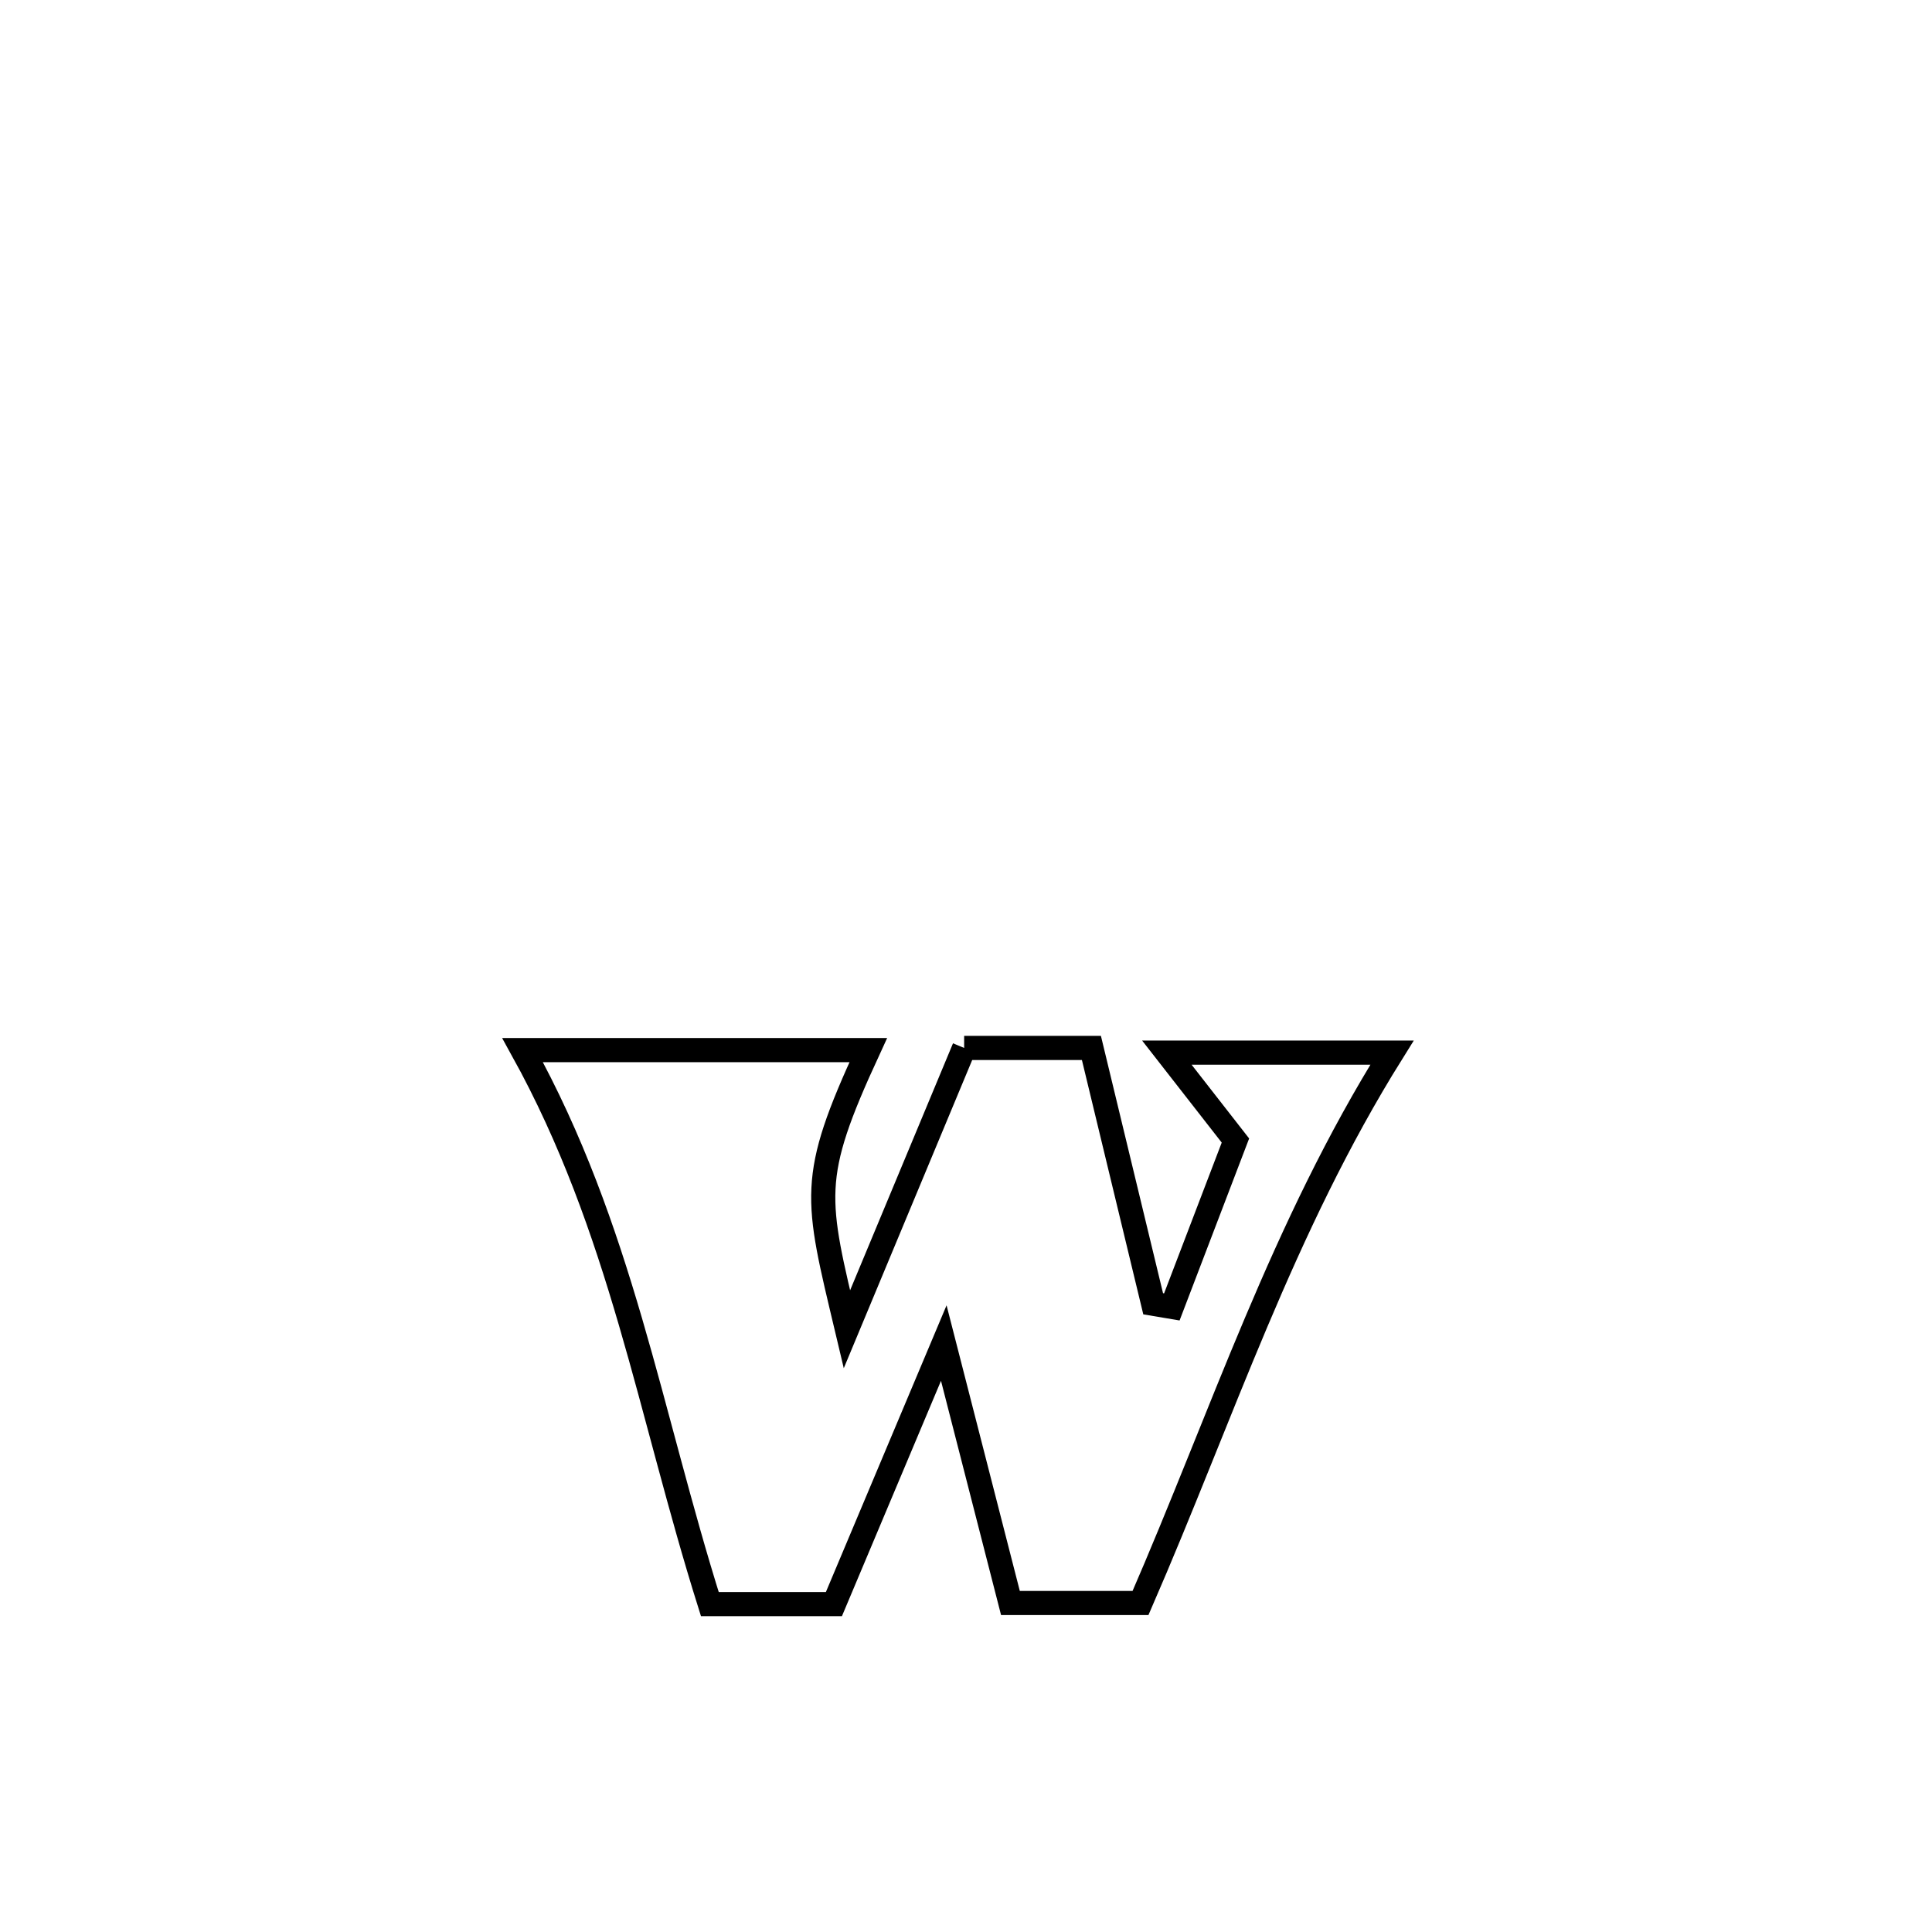 <svg xmlns="http://www.w3.org/2000/svg" viewBox="0.0 0.0 24.0 24.0" height="200px" width="200px"><path fill="none" stroke="black" stroke-width=".3" stroke-opacity="1.0"  filling="0" d="M11.977 13.018 L11.977 13.018 C12.504 13.018 13.031 13.018 13.558 13.018 L13.558 13.018 C13.814 14.077 14.07 15.137 14.325 16.196 L14.325 16.196 C14.403 16.209 14.48 16.222 14.557 16.235 L14.557 16.235 C14.821 15.546 15.084 14.857 15.347 14.168 L15.347 14.168 C15.063 13.804 14.779 13.44 14.495 13.076 L14.495 13.076 C15.427 13.076 16.36 13.076 17.292 13.076 L17.292 13.076 C16.613 14.163 16.086 15.287 15.602 16.432 C15.118 17.577 14.677 18.743 14.168 19.913 L14.168 19.913 C13.629 19.913 13.09 19.913 12.552 19.913 L12.552 19.913 C12.276 18.836 12 17.76 11.724 16.684 L11.724 16.684 C11.269 17.765 10.814 18.846 10.359 19.927 L10.359 19.927 C9.845 19.927 9.331 19.927 8.818 19.927 L8.818 19.927 C8.065 17.534 7.717 15.261 6.492 13.045 L6.492 13.045 C7.923 13.045 9.355 13.045 10.786 13.045 L10.786 13.045 C10.046 14.649 10.13 14.868 10.521 16.513 L10.521 16.513 C10.726 16.022 11.747 13.57 11.977 13.018 L11.977 13.018"></path></svg>